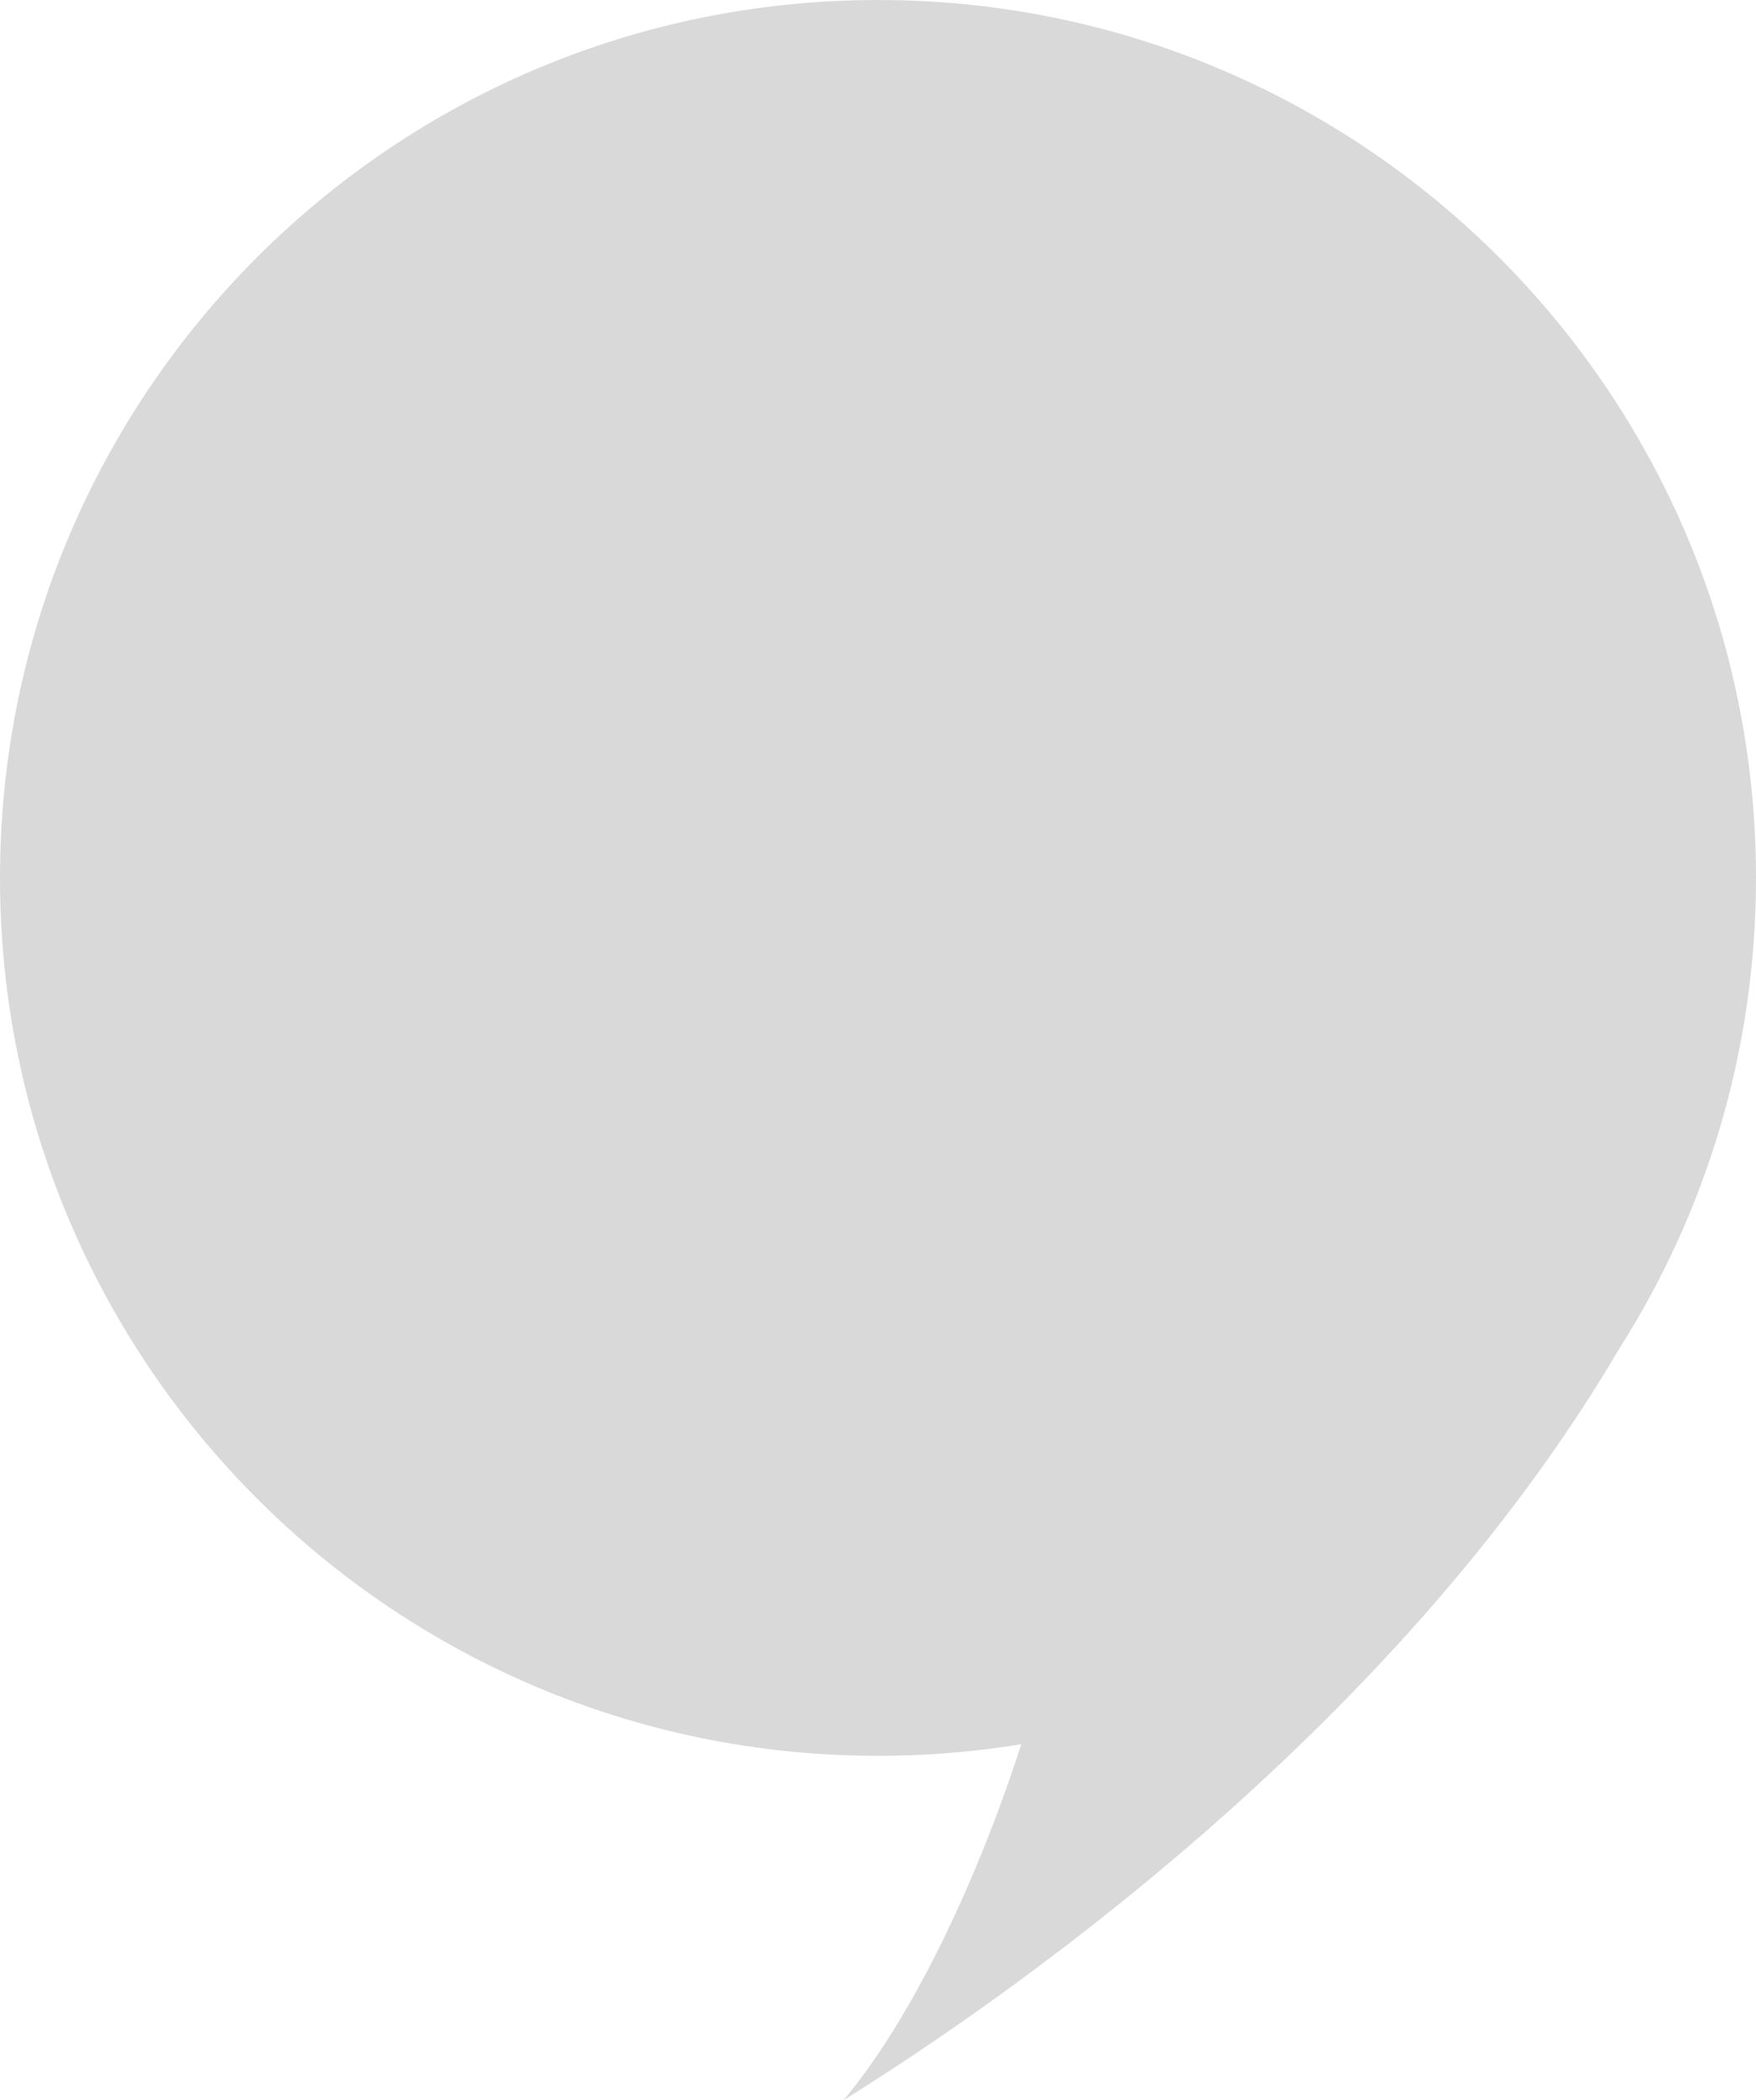 <svg width="51" height="61" viewBox="0 0 51 61" fill="none" xmlns="http://www.w3.org/2000/svg">
<path fill-rule="evenodd" clip-rule="evenodd" d="M47.034 39.164C49.545 35.214 51 30.527 51 25.5C51 11.417 39.583 0 25.5 0C11.417 0 0 11.417 0 25.5C0 39.583 11.417 51 25.5 51C26.917 51 28.307 50.884 29.661 50.662C28.342 54.751 26.447 58.678 24.5 61C28.798 58.324 40.428 50.417 47.034 39.164Z" fill="#D9D9D9"/>
</svg>
